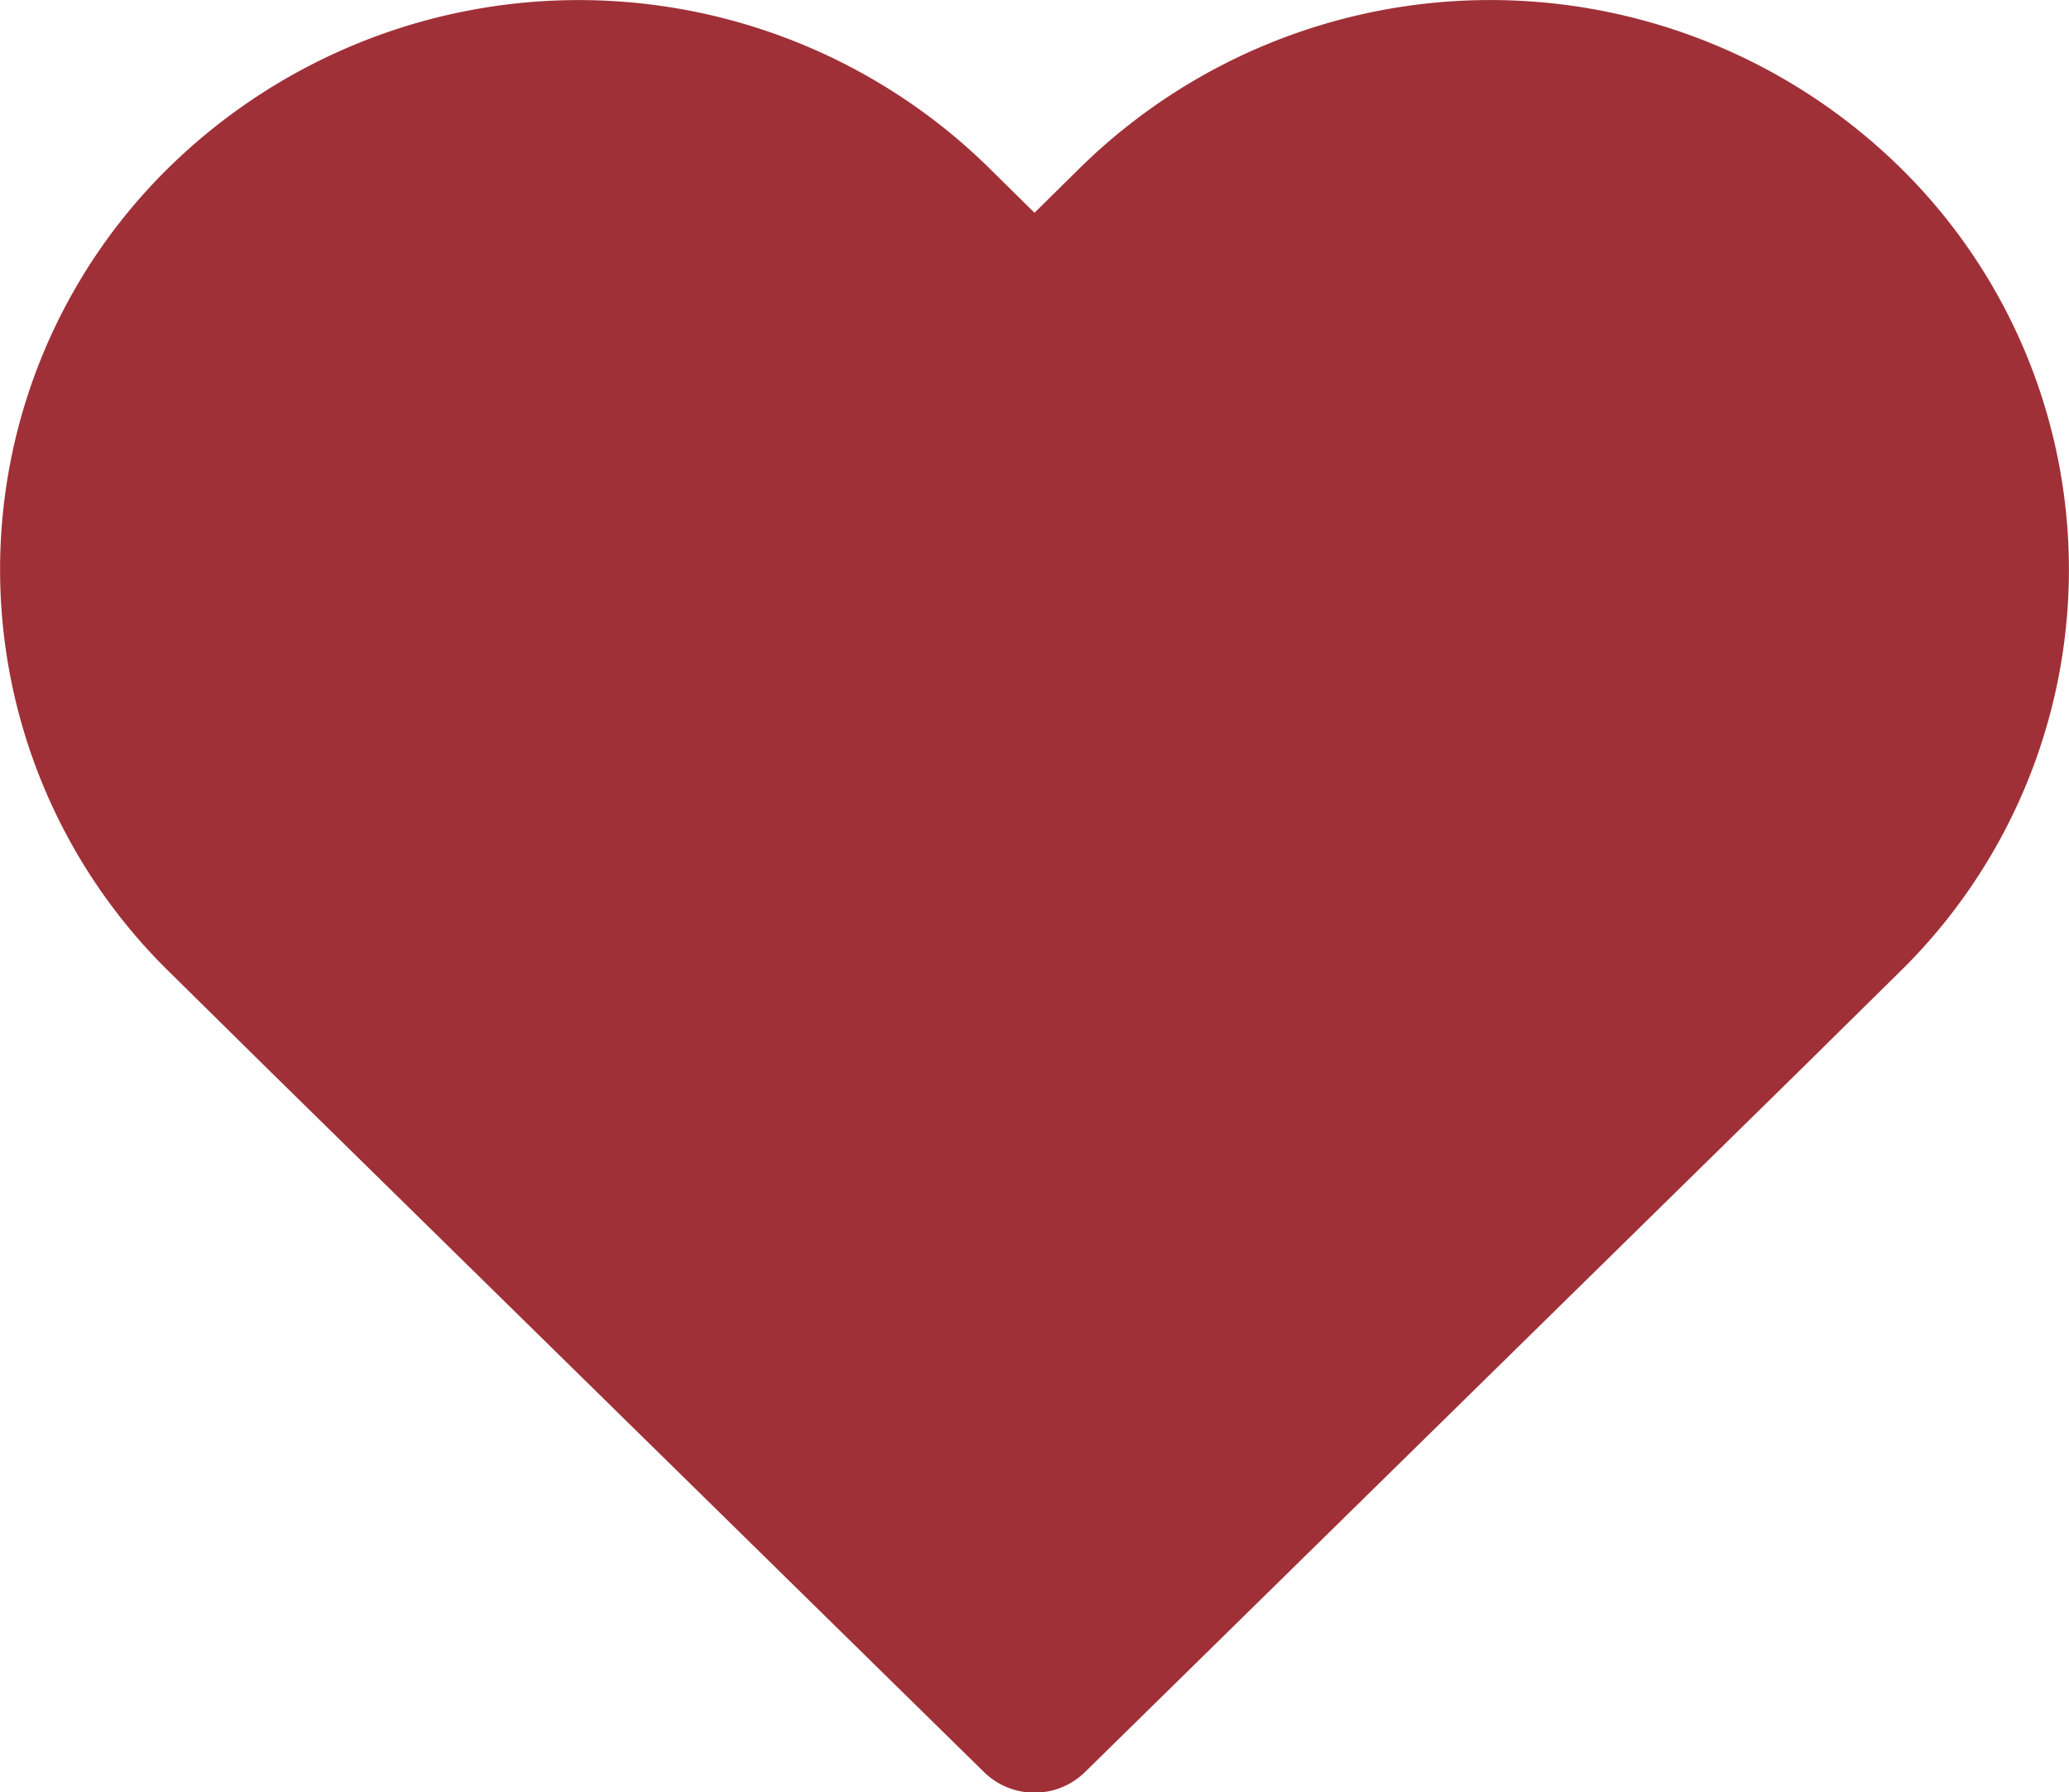 <svg xmlns="http://www.w3.org/2000/svg" width="21.5" height="18.62" viewBox="0 0 21.5 18.62">
  <path id="Whichlist_open" data-name="Whichlist open" d="M20.781,6.011a5.333,5.333,0,0,0-7.444,0l-1.014,1-1.014-1a5.334,5.334,0,0,0-7.444,0,5.1,5.1,0,0,0,0,7.306l1.014,1,7.444,7.306,7.444-7.306,1.014-1a5.1,5.1,0,0,0,0-7.306Z" transform="translate(-1.573 -3.747)" fill="#a03037" stroke="#a03037" stroke-linecap="round" stroke-linejoin="round" stroke-width="1.5"/>
</svg>
